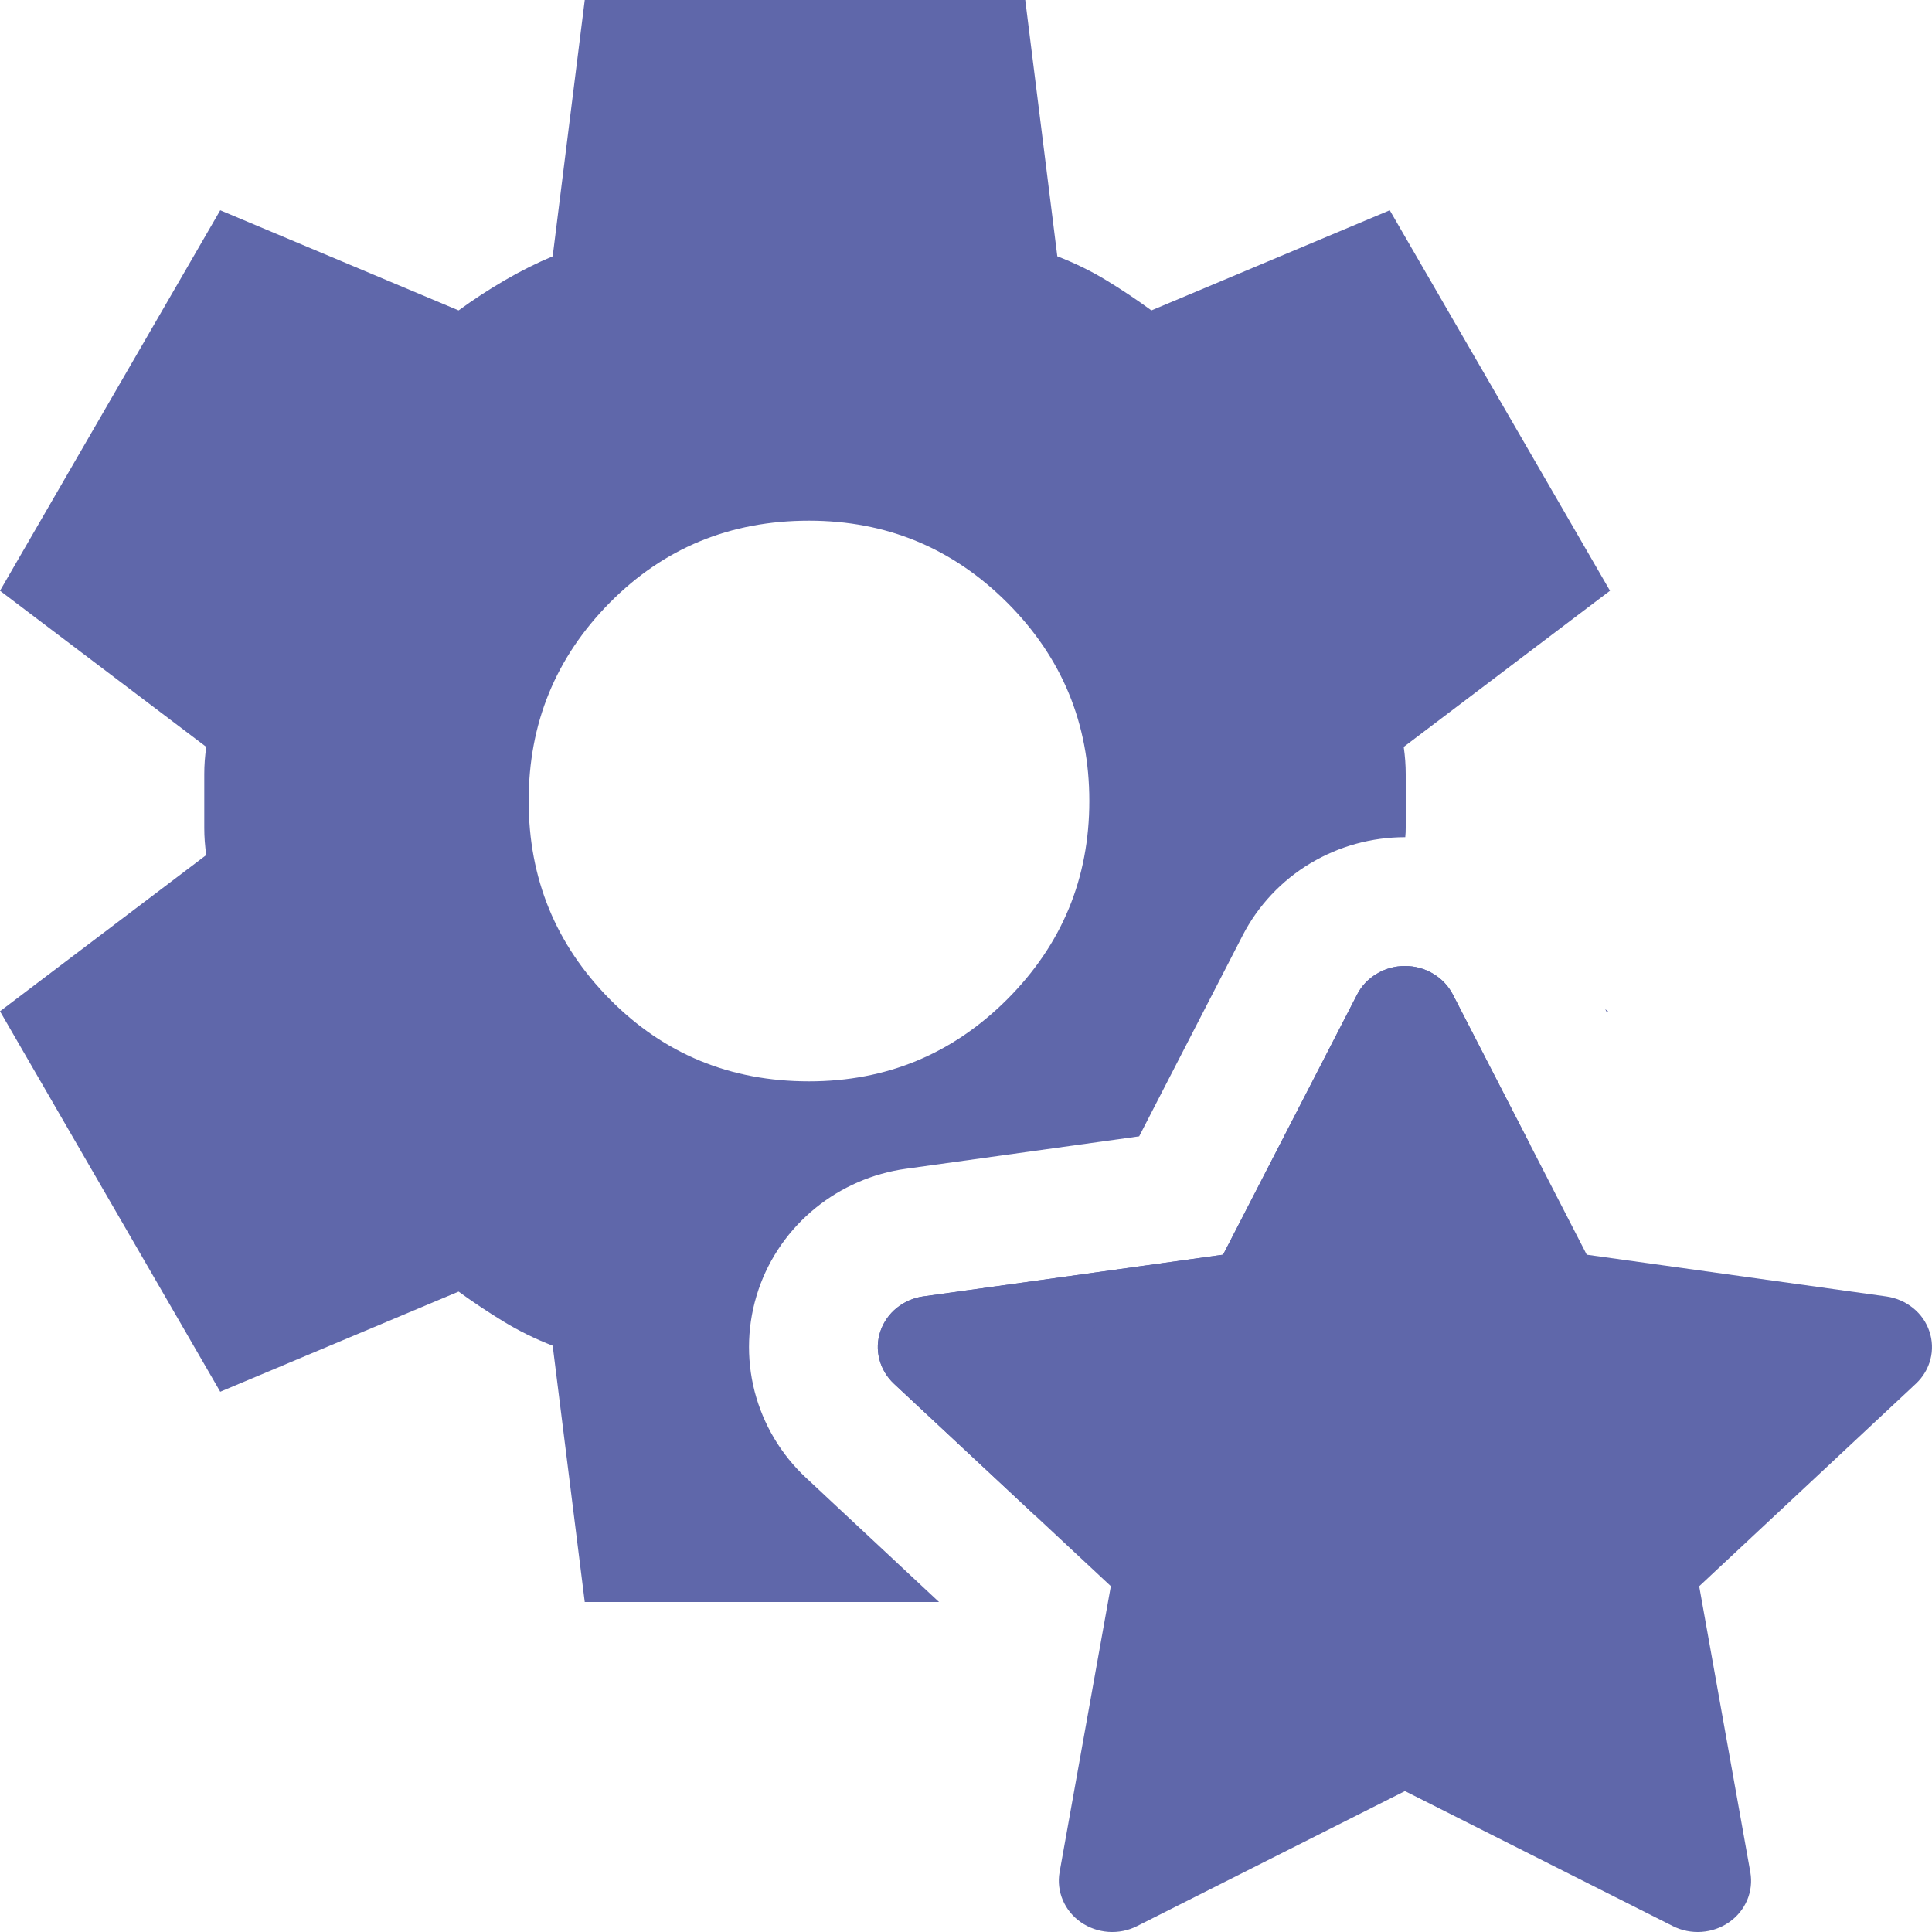 <?xml version="1.0" encoding="UTF-8" standalone="no"?><!DOCTYPE svg PUBLIC "-//W3C//DTD SVG 1.1//EN" "http://www.w3.org/Graphics/SVG/1.1/DTD/svg11.dtd"><svg width="100%" height="100%" viewBox="0 0 30 30" version="1.1" xmlns="http://www.w3.org/2000/svg" xmlns:xlink="http://www.w3.org/1999/xlink" xml:space="preserve" xmlns:serif="http://www.serif.com/" style="fill-rule:evenodd;clip-rule:evenodd;stroke-linejoin:round;stroke-miterlimit:2;"><path d="M21.816,15c0.155,-0 0.307,0.041 0.438,0.12c0.131,0.078 0.237,0.19 0.306,0.323l2.079,4.04l4.651,0.648c0.154,0.022 0.297,0.084 0.415,0.179c0.119,0.095 0.207,0.221 0.254,0.362c0.048,0.141 0.054,0.292 0.017,0.435c-0.037,0.144 -0.115,0.275 -0.226,0.379l-3.365,3.145l0.794,4.44c0.026,0.146 0.009,0.296 -0.049,0.434c-0.058,0.137 -0.155,0.256 -0.28,0.343c-0.125,0.087 -0.273,0.139 -0.428,0.15c-0.154,0.011 -0.308,-0.02 -0.445,-0.089l-4.161,-2.097l-4.161,2.097c-0.136,0.069 -0.29,0.1 -0.445,0.089c-0.154,-0.011 -0.302,-0.063 -0.427,-0.15c-0.125,-0.087 -0.222,-0.206 -0.28,-0.343c-0.058,-0.137 -0.076,-0.287 -0.05,-0.433l0.796,-4.442l-3.368,-3.144c-0.111,-0.104 -0.189,-0.235 -0.226,-0.379c-0.038,-0.144 -0.032,-0.295 0.016,-0.436c0.048,-0.141 0.136,-0.267 0.254,-0.362c0.119,-0.096 0.263,-0.158 0.416,-0.179l4.651,-0.647l2.081,-4.04c0.068,-0.133 0.174,-0.245 0.306,-0.323c0.131,-0.079 0.283,-0.12 0.437,-0.12Z" style="fill:#5f67aa;"/><path d="M14.581,24.876l-5.501,-0l-0.498,-3.98c-0.269,-0.104 -0.523,-0.229 -0.761,-0.374c-0.238,-0.145 -0.471,-0.3 -0.7,-0.466l-3.701,1.555l-3.42,-5.908l3.203,-2.426c-0.021,-0.145 -0.031,-0.284 -0.031,-0.419l-0,-0.839c-0,-0.136 0.01,-0.276 0.031,-0.421l-3.203,-2.425l3.42,-5.908l3.701,1.555c0.228,-0.166 0.466,-0.322 0.715,-0.467c0.249,-0.145 0.497,-0.269 0.746,-0.373l0.498,-3.98l6.84,0l0.498,3.98c0.269,0.104 0.524,0.228 0.762,0.373c0.239,0.145 0.472,0.301 0.699,0.467l3.701,-1.555l3.42,5.908l-3.203,2.425c0.021,0.145 0.031,0.285 0.031,0.421l0,0.838c0,0.047 -0.002,0.095 -0.007,0.143l-0.005,0c-0.516,-0 -1.022,0.14 -1.46,0.401c-0.001,0 -0.001,0 -0.001,0c-0.457,0.272 -0.822,0.664 -1.06,1.126l-1.606,3.118c0,0 -3.624,0.504 -3.624,0.504c-0.513,0.071 -0.997,0.282 -1.396,0.604c-0.416,0.336 -0.724,0.779 -0.892,1.275c-0,0.001 -0,0.001 -0,0.001c-0.173,0.511 -0.193,1.057 -0.059,1.578c0,0 0,0 0,0c0.132,0.51 0.407,0.976 0.8,1.342l2.063,1.927Zm1.506,-1.331l-2.206,-2.059c-0.111,-0.104 -0.189,-0.235 -0.226,-0.379c-0.038,-0.144 -0.032,-0.295 0.016,-0.436c0.048,-0.141 0.136,-0.267 0.254,-0.362c0.119,-0.096 0.263,-0.158 0.416,-0.179l4.651,-0.647l2.081,-4.04c0.068,-0.133 0.174,-0.245 0.306,-0.323c0.131,-0.079 0.283,-0.12 0.437,-0.12c0.155,-0 0.307,0.041 0.438,0.12c0.131,0.078 0.237,0.19 0.306,0.323l1.204,2.34l-2.215,3.828l-3.67,-1.555c-0.228,0.166 -0.466,0.321 -0.715,0.466c-0.249,0.145 -0.497,0.27 -0.746,0.374l-0.331,2.649Zm-3.525,-6.754c1.203,0 2.229,-0.425 3.079,-1.275c0.849,-0.85 1.274,-1.876 1.274,-3.078c0,-1.203 -0.425,-2.229 -1.274,-3.079c-0.85,-0.849 -1.876,-1.274 -3.079,-1.274c-1.223,-0 -2.254,0.425 -3.094,1.274c-0.84,0.85 -1.26,1.876 -1.259,3.079c-0,1.202 0.42,2.228 1.26,3.078c0.84,0.85 1.871,1.275 3.093,1.275Zm12.407,-1.088l-0.014,0.023l-0.029,-0.055l0.043,0.032Z" style="fill:#5f67aa;fill-rule:nonzero;"/></svg>